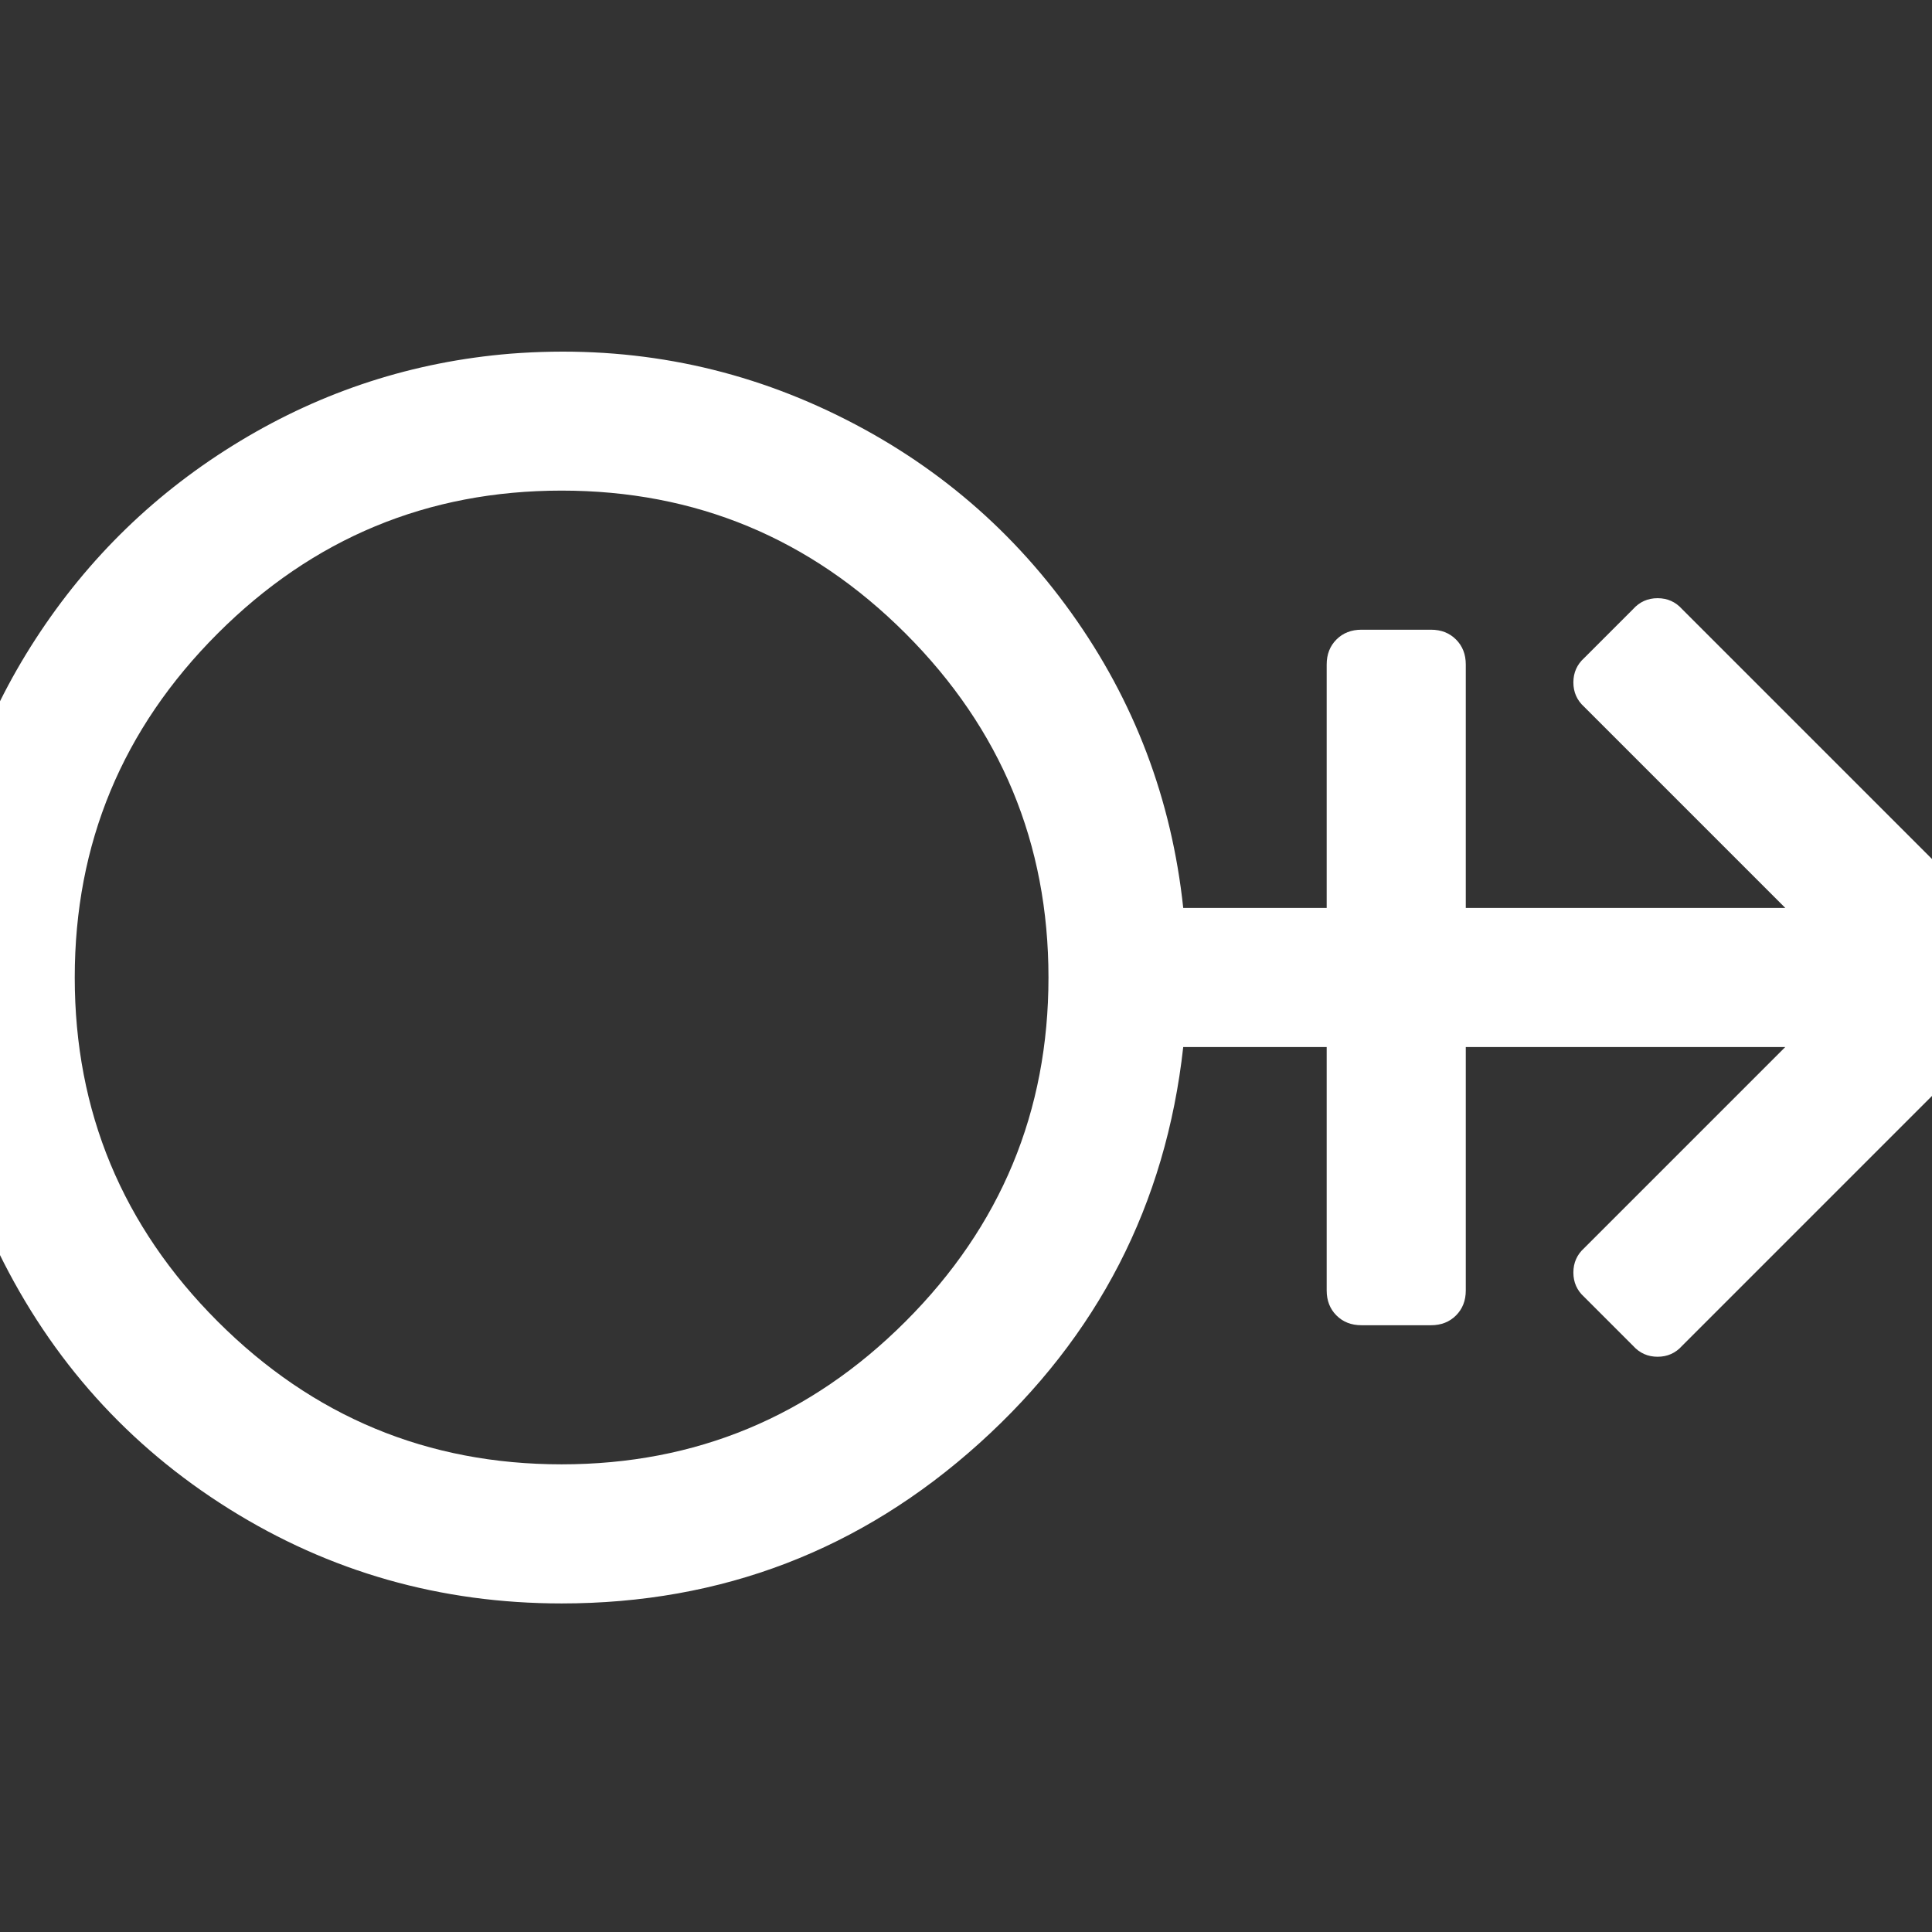 ﻿<!DOCTYPE svg PUBLIC "-//W3C//DTD SVG 1.1//EN" "http://www.w3.org/Graphics/SVG/1.1/DTD/svg11.dtd">
<svg xmlns="http://www.w3.org/2000/svg" xmlns:xlink="http://www.w3.org/1999/xlink" version="1.1" x="0" y="0" width="16" height="16" overflow="auto" preserveAspectRatio="xMidYMid" baseProfile="tiny" space="preserve">
  <rect width="100%" height="100%" fill="#333333" stroke="none"/>
  <path d="M1901 621 Q1920 602 1920 576 Q1920 550 1901 531 L1607 237 Q1598 227 1584.5 227 Q1571 227 1562 237 L1517 282 Q1507 291 1507 304.5 Q1507 318 1517 327 L1702 512 L1408 512 L1408 288 Q1408 274 1399 265 Q1390 256 1376 256 L1312 256 Q1298 256 1289 265 Q1280 274 1280 288 L1280 512 L1148 512 Q1124 295 960.5 147.5 Q797 0 576 0 Q409 0 270 87 Q131 174 58 323 Q-15 472 4 642 Q19 775 92 887.5 Q165 1000 280 1069.5 Q395 1139 529 1150 Q684 1162 821 1097.5 Q958 1033 1045 911.5 Q1132 790 1148 640 L1280 640 L1280 864 Q1280 878 1289 887 Q1298 896 1312 896 L1376 896 Q1390 896 1399 887 Q1408 878 1408 864 L1408 640 L1702 640 L1517 825 Q1507 834 1507 847.5 Q1507 861 1517 870 L1562 915 Q1571 925 1584.5 925 Q1598 925 1607 915 z M576 128 Q761 128 892.5 259.5 Q1024 391 1024 576 Q1024 761 892.5 892.5 Q761 1024 576 1024 Q391 1024 259.5 892.5 Q128 761 128 576 Q128 391 259.5 259.5 Q391 128 576 128 z" pathLength="0" fill="White" transform="translate(-0.533, -0.545) scale(0.009, -0.009) translate(0, -1536)" />
</svg>
